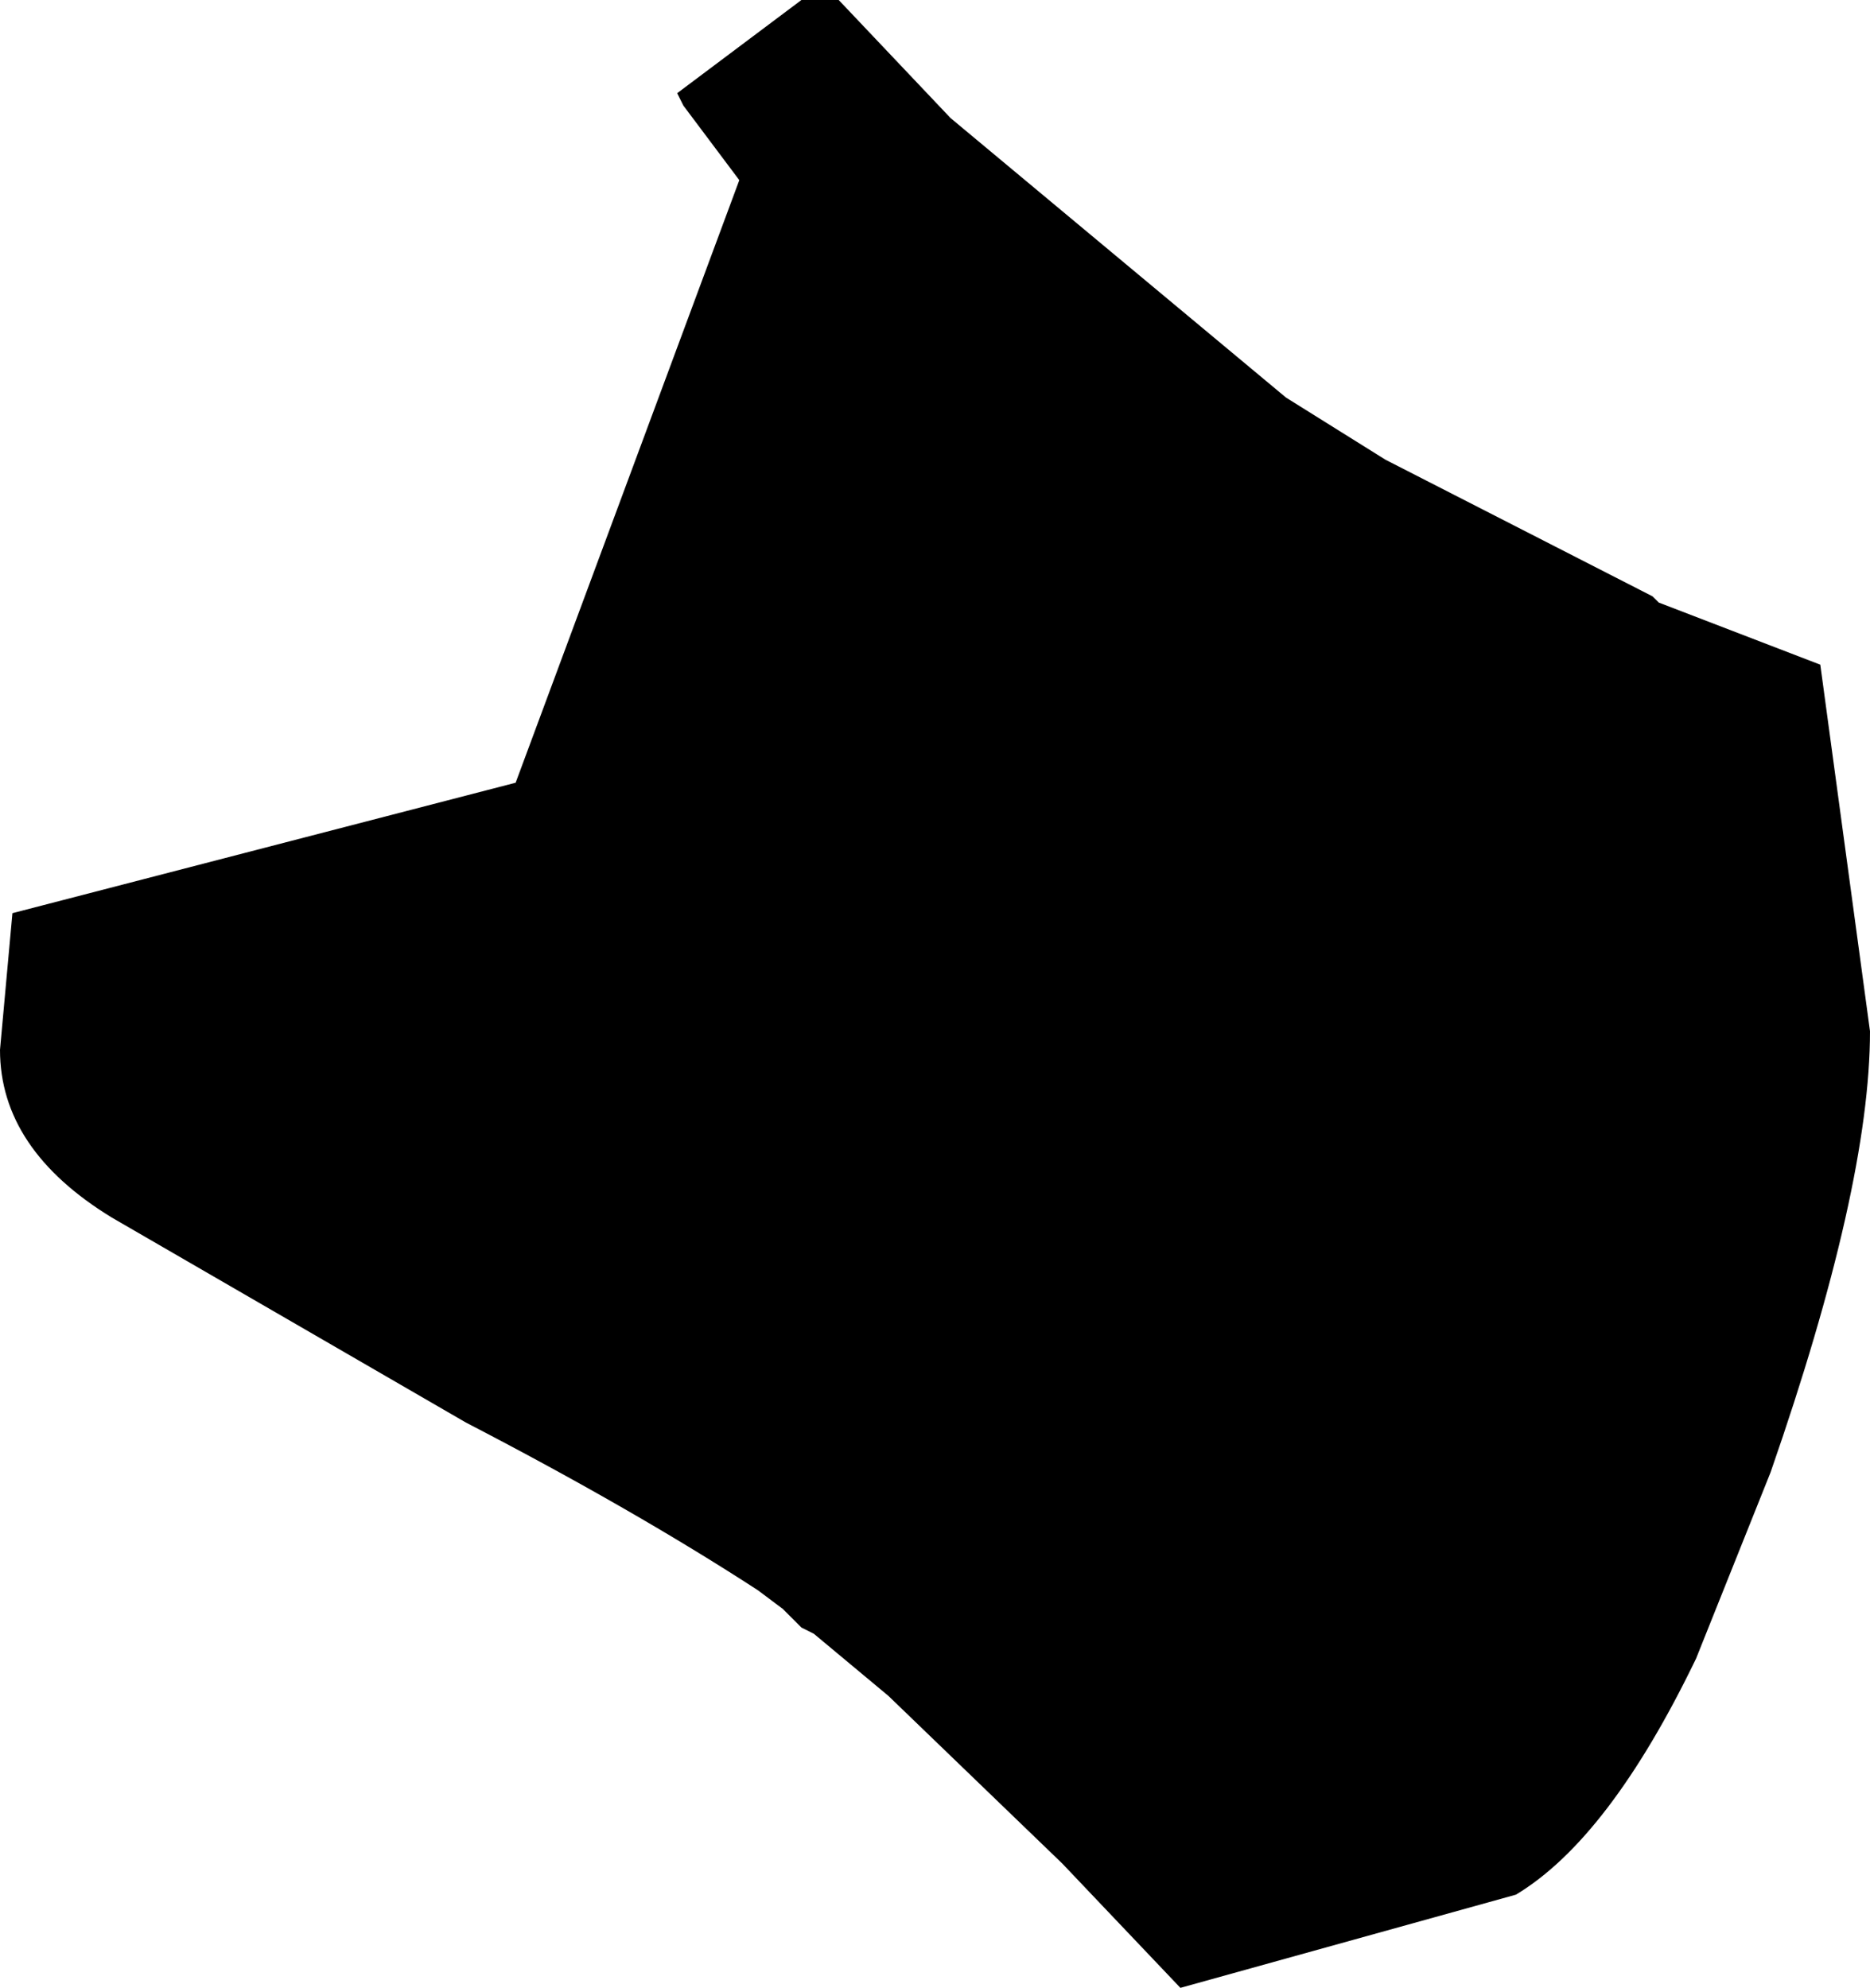 <?xml version="1.0" encoding="UTF-8" standalone="no"?>
<svg xmlns:xlink="http://www.w3.org/1999/xlink" height="16.0px" width="15.05px" xmlns="http://www.w3.org/2000/svg">
  <g transform="matrix(1.0, 0.0, 0.0, 1.0, -374.15, -131.15)">
    <path d="M379.65 132.0 L379.6 131.9 380.6 131.15 380.9 131.15 381.8 132.1 384.5 134.35 385.3 134.85 387.45 135.95 387.5 136.0 388.8 136.5 389.2 139.45 Q389.2 140.7 388.4 143.0 L387.8 144.5 Q387.1 145.95 386.35 146.4 L383.65 147.15 382.7 146.15 381.3 144.8 380.7 144.3 380.6 144.25 380.45 144.1 380.25 143.95 Q379.25 143.3 377.9 142.6 L375.05 140.95 Q374.15 140.4 374.15 139.6 L374.25 138.5 378.3 137.45 380.1 132.6 379.65 132.0" fill="#000000" fill-rule="evenodd" stroke="none"/>
  </g>
</svg>
